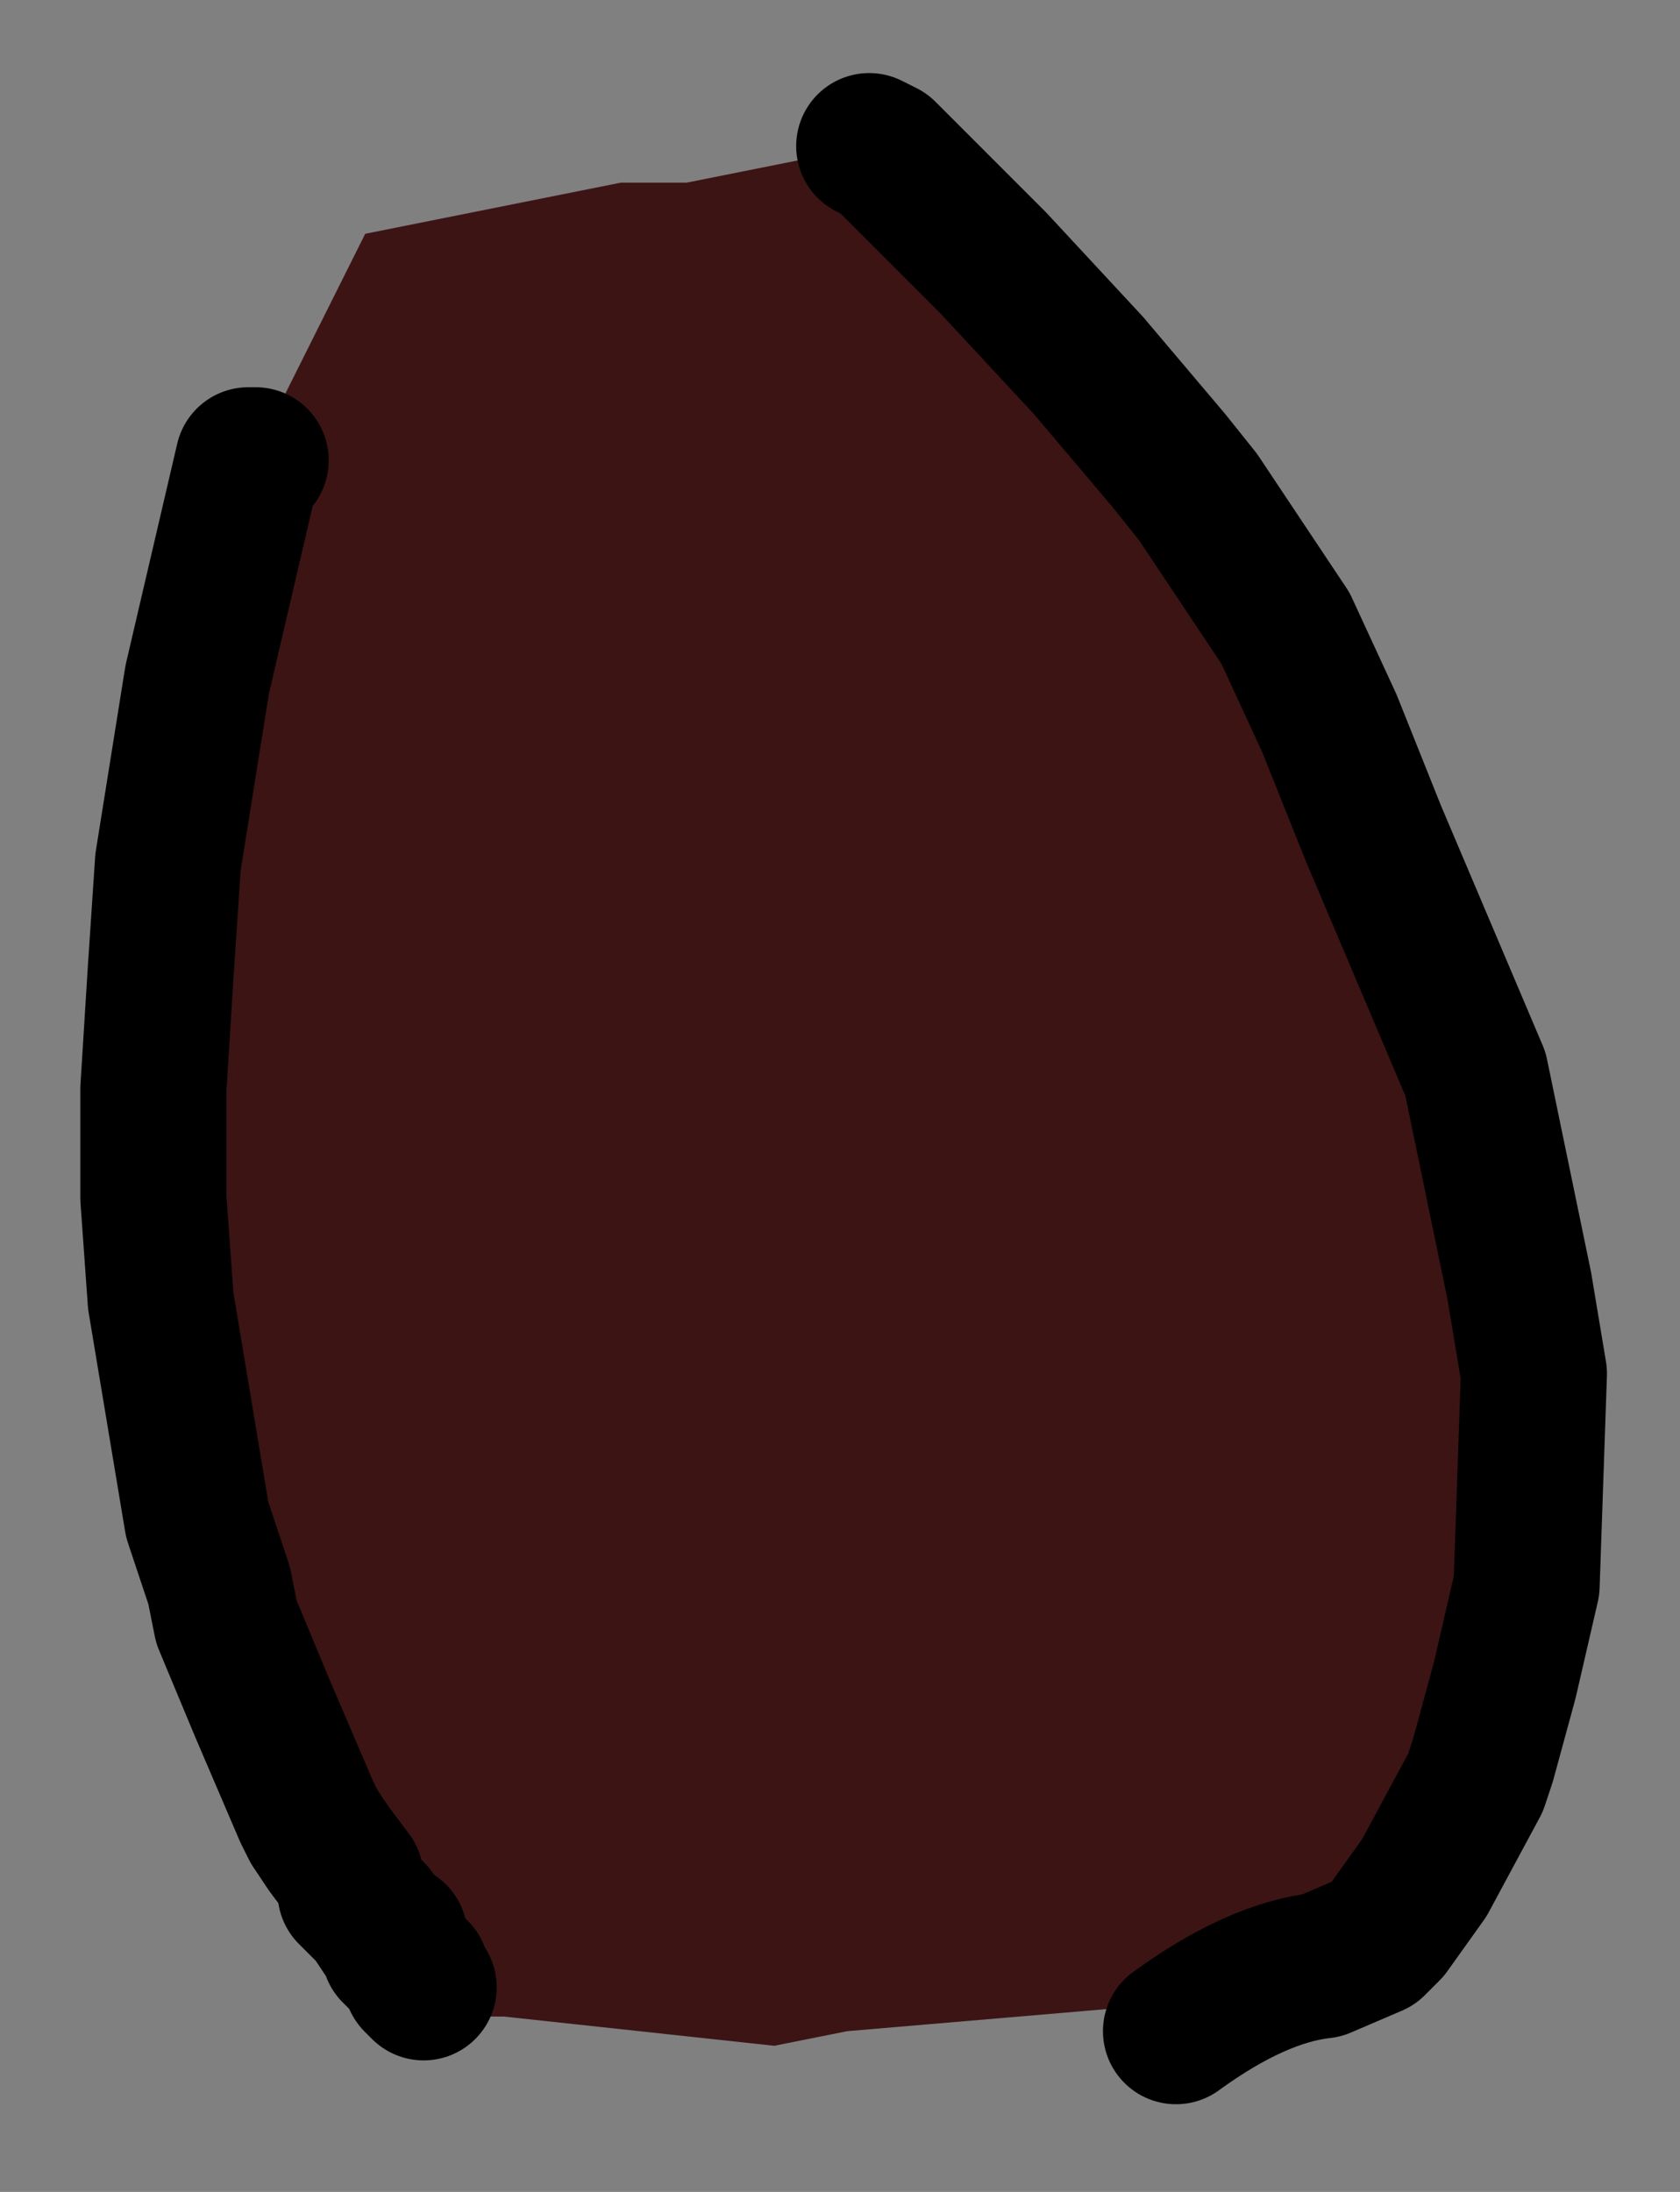<?xml version="1.0" encoding="UTF-8" standalone="no"?>
<svg xmlns:xlink="http://www.w3.org/1999/xlink" height="15px" width="11.5px" xmlns="http://www.w3.org/2000/svg">
  <rect width="100%" height="100%" fill="#808080" stroke="none"/>
  <g transform="matrix(1.0, 0.0, 0.0, 1.0, 5.75, 7.55)">
    <path d="M-3.65 4.85 L-3.55 4.8 -3.6 4.95 -3.65 4.85 M-3.05 5.8 L-2.9 5.95 -2.9 6.0 -3.05 5.8" fill="#faf8f8" fill-rule="evenodd" stroke="none"/>
    <path d="M0.2 -6.55 L0.3 -6.5 1.05 -5.75 1.7 -5.05 2.25 -4.4 2.45 -4.15 3.05 -3.25 3.35 -2.6 3.65 -1.85 4.35 -0.2 4.65 1.25 4.75 1.85 4.7 3.3 4.55 3.95 4.4 4.5 4.35 4.65 4.0 5.3 3.75 5.65 3.75 5.6 3.4 5.85 3.65 5.75 3.3 5.9 Q2.85 5.95 2.3 6.35 L2.4 6.15 0.05 6.35 -0.45 6.45 -2.3 6.25 -2.7 6.25 -2.85 6.05 -2.9 6.0 -2.9 5.95 -3.05 5.8 -3.05 5.7 -3.1 5.7 -3.2 5.55 -3.35 5.4 -3.35 5.3 -3.5 5.1 -3.6 4.95 -3.55 4.8 -3.65 4.85 -3.95 4.15 -4.2 3.55 -4.25 3.3 -4.4 2.85 -4.65 1.35 -4.7 0.65 -4.7 -0.1 -4.65 -0.9 -4.6 -1.65 -4.4 -2.9 -4.05 -4.4 -4.0 -4.4 -3.95 -4.55 -3.25 -5.95 -1.5 -6.3 -1.05 -6.3 0.2 -6.55" fill="#3c1414" fill-rule="evenodd" stroke="none"/>
    <path d="M3.75 5.65 L4.0 5.3 4.35 4.65 4.4 4.5 4.55 3.95 4.7 3.3 4.75 1.85 4.65 1.25 4.35 -0.2 3.65 -1.85 3.35 -2.6 3.05 -3.25 2.45 -4.15 2.25 -4.4 1.7 -5.05 1.05 -5.75 0.3 -6.5 0.2 -6.55 M-4.0 -4.4 L-4.05 -4.4 -4.4 -2.9 -4.6 -1.65 -4.65 -0.9 -4.7 -0.1 -4.7 0.65 -4.65 1.35 -4.4 2.85 -4.25 3.3 -4.2 3.55 -3.95 4.15 -3.65 4.85 -3.6 4.95 -3.5 5.1 -3.35 5.3 -3.35 5.4 -3.2 5.55 -3.1 5.7 -3.05 5.7 -3.05 5.8 -2.9 5.95 -2.9 6.0 -2.85 6.05 M2.3 6.35 Q2.85 5.95 3.3 5.9 L3.65 5.75 3.75 5.65" fill="none" stroke="#000000" stroke-linecap="round" stroke-linejoin="round" stroke-width="1"/>
  </g>
</svg>